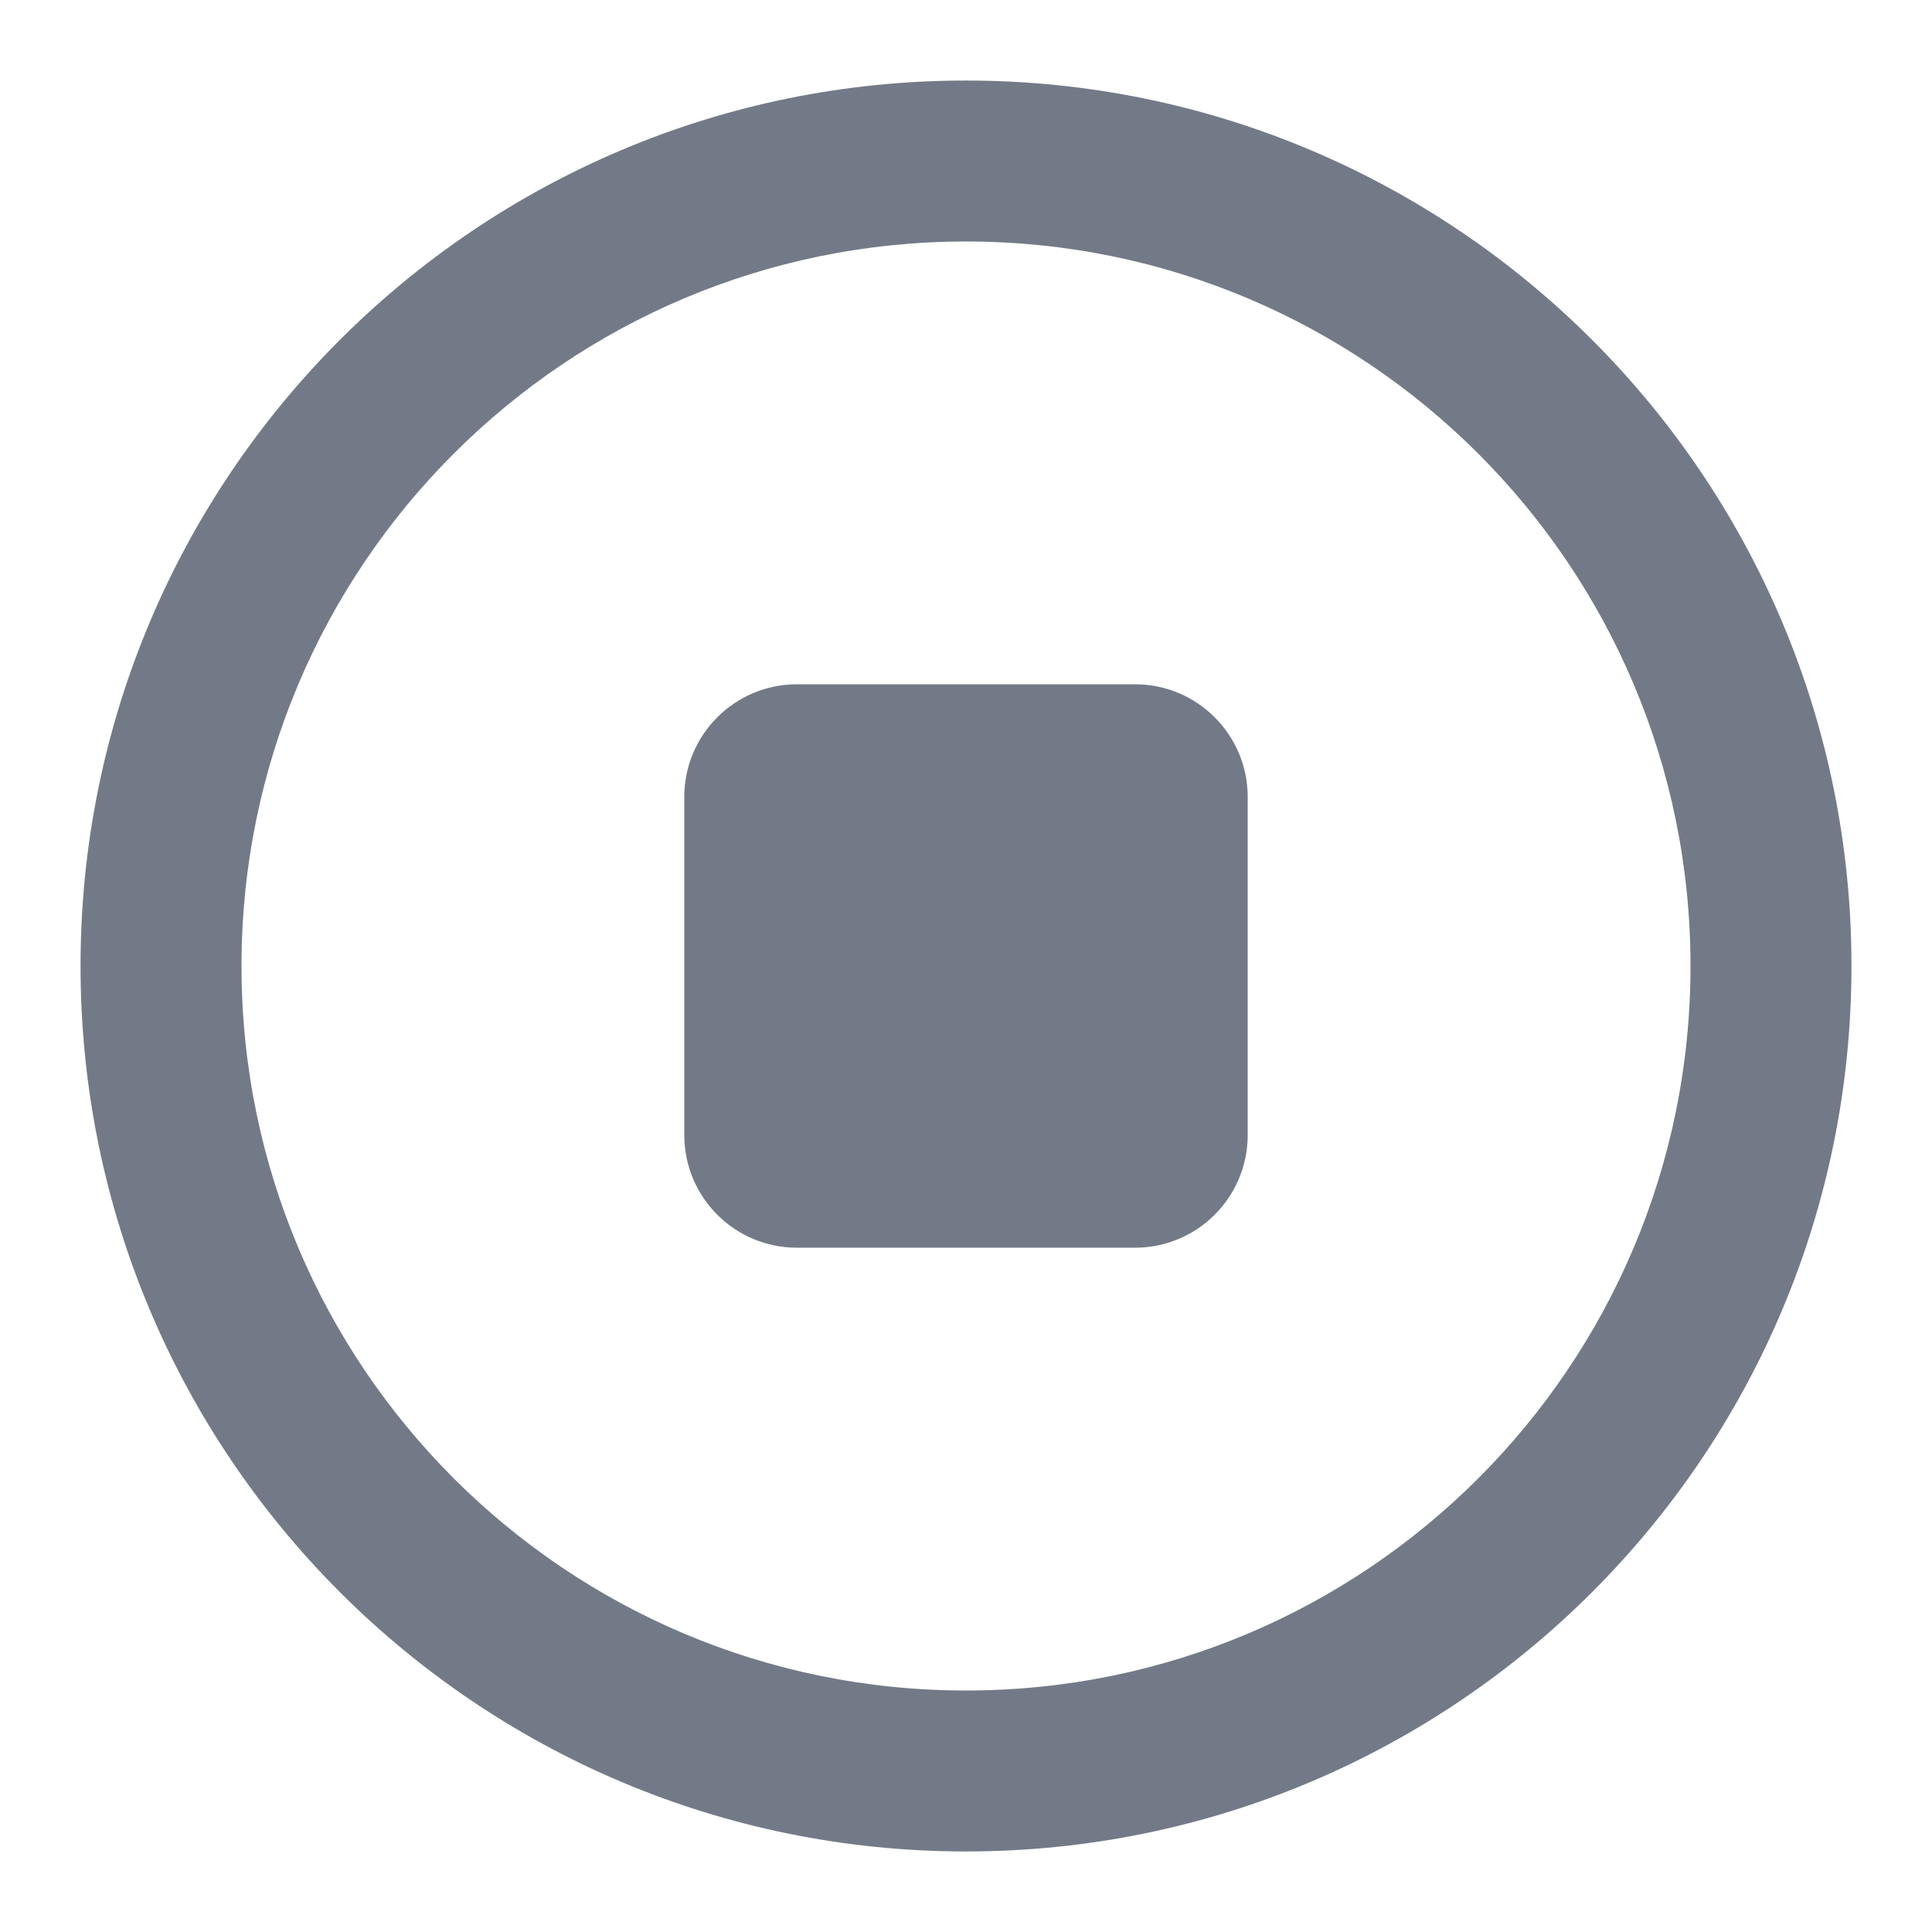 <svg width="16" height="16" viewBox="0 0 16 16" fill="none" xmlns="http://www.w3.org/2000/svg">
<g clip-path="url(#clip0_134_2254)">
<path fill-rule="evenodd" clip-rule="evenodd" d="M8 0.667C12.05 0.667 15.333 3.95 15.333 8C15.333 12.05 12.05 15.333 8 15.333C3.95 15.333 0.667 12.05 0.667 8C0.667 3.95 3.95 0.667 8 0.667ZM8 2C4.686 2 2 4.686 2 8C2 11.314 4.686 14 8 14C11.314 14 14 11.314 14 8C14 4.686 11.314 2 8 2ZM9.4 5.667C9.915 5.667 10.333 6.085 10.333 6.6V9.4C10.333 9.915 9.915 10.333 9.4 10.333H6.6C6.084 10.333 5.667 9.915 5.667 9.4V6.6C5.667 6.085 6.084 5.667 6.6 5.667H9.4Z" fill="#737A87"/>
</g>
<defs>
<clipPath id="clip0_134_2254">
<rect width="16" height="16" fill="white"/>
</clipPath>
</defs>
</svg>
